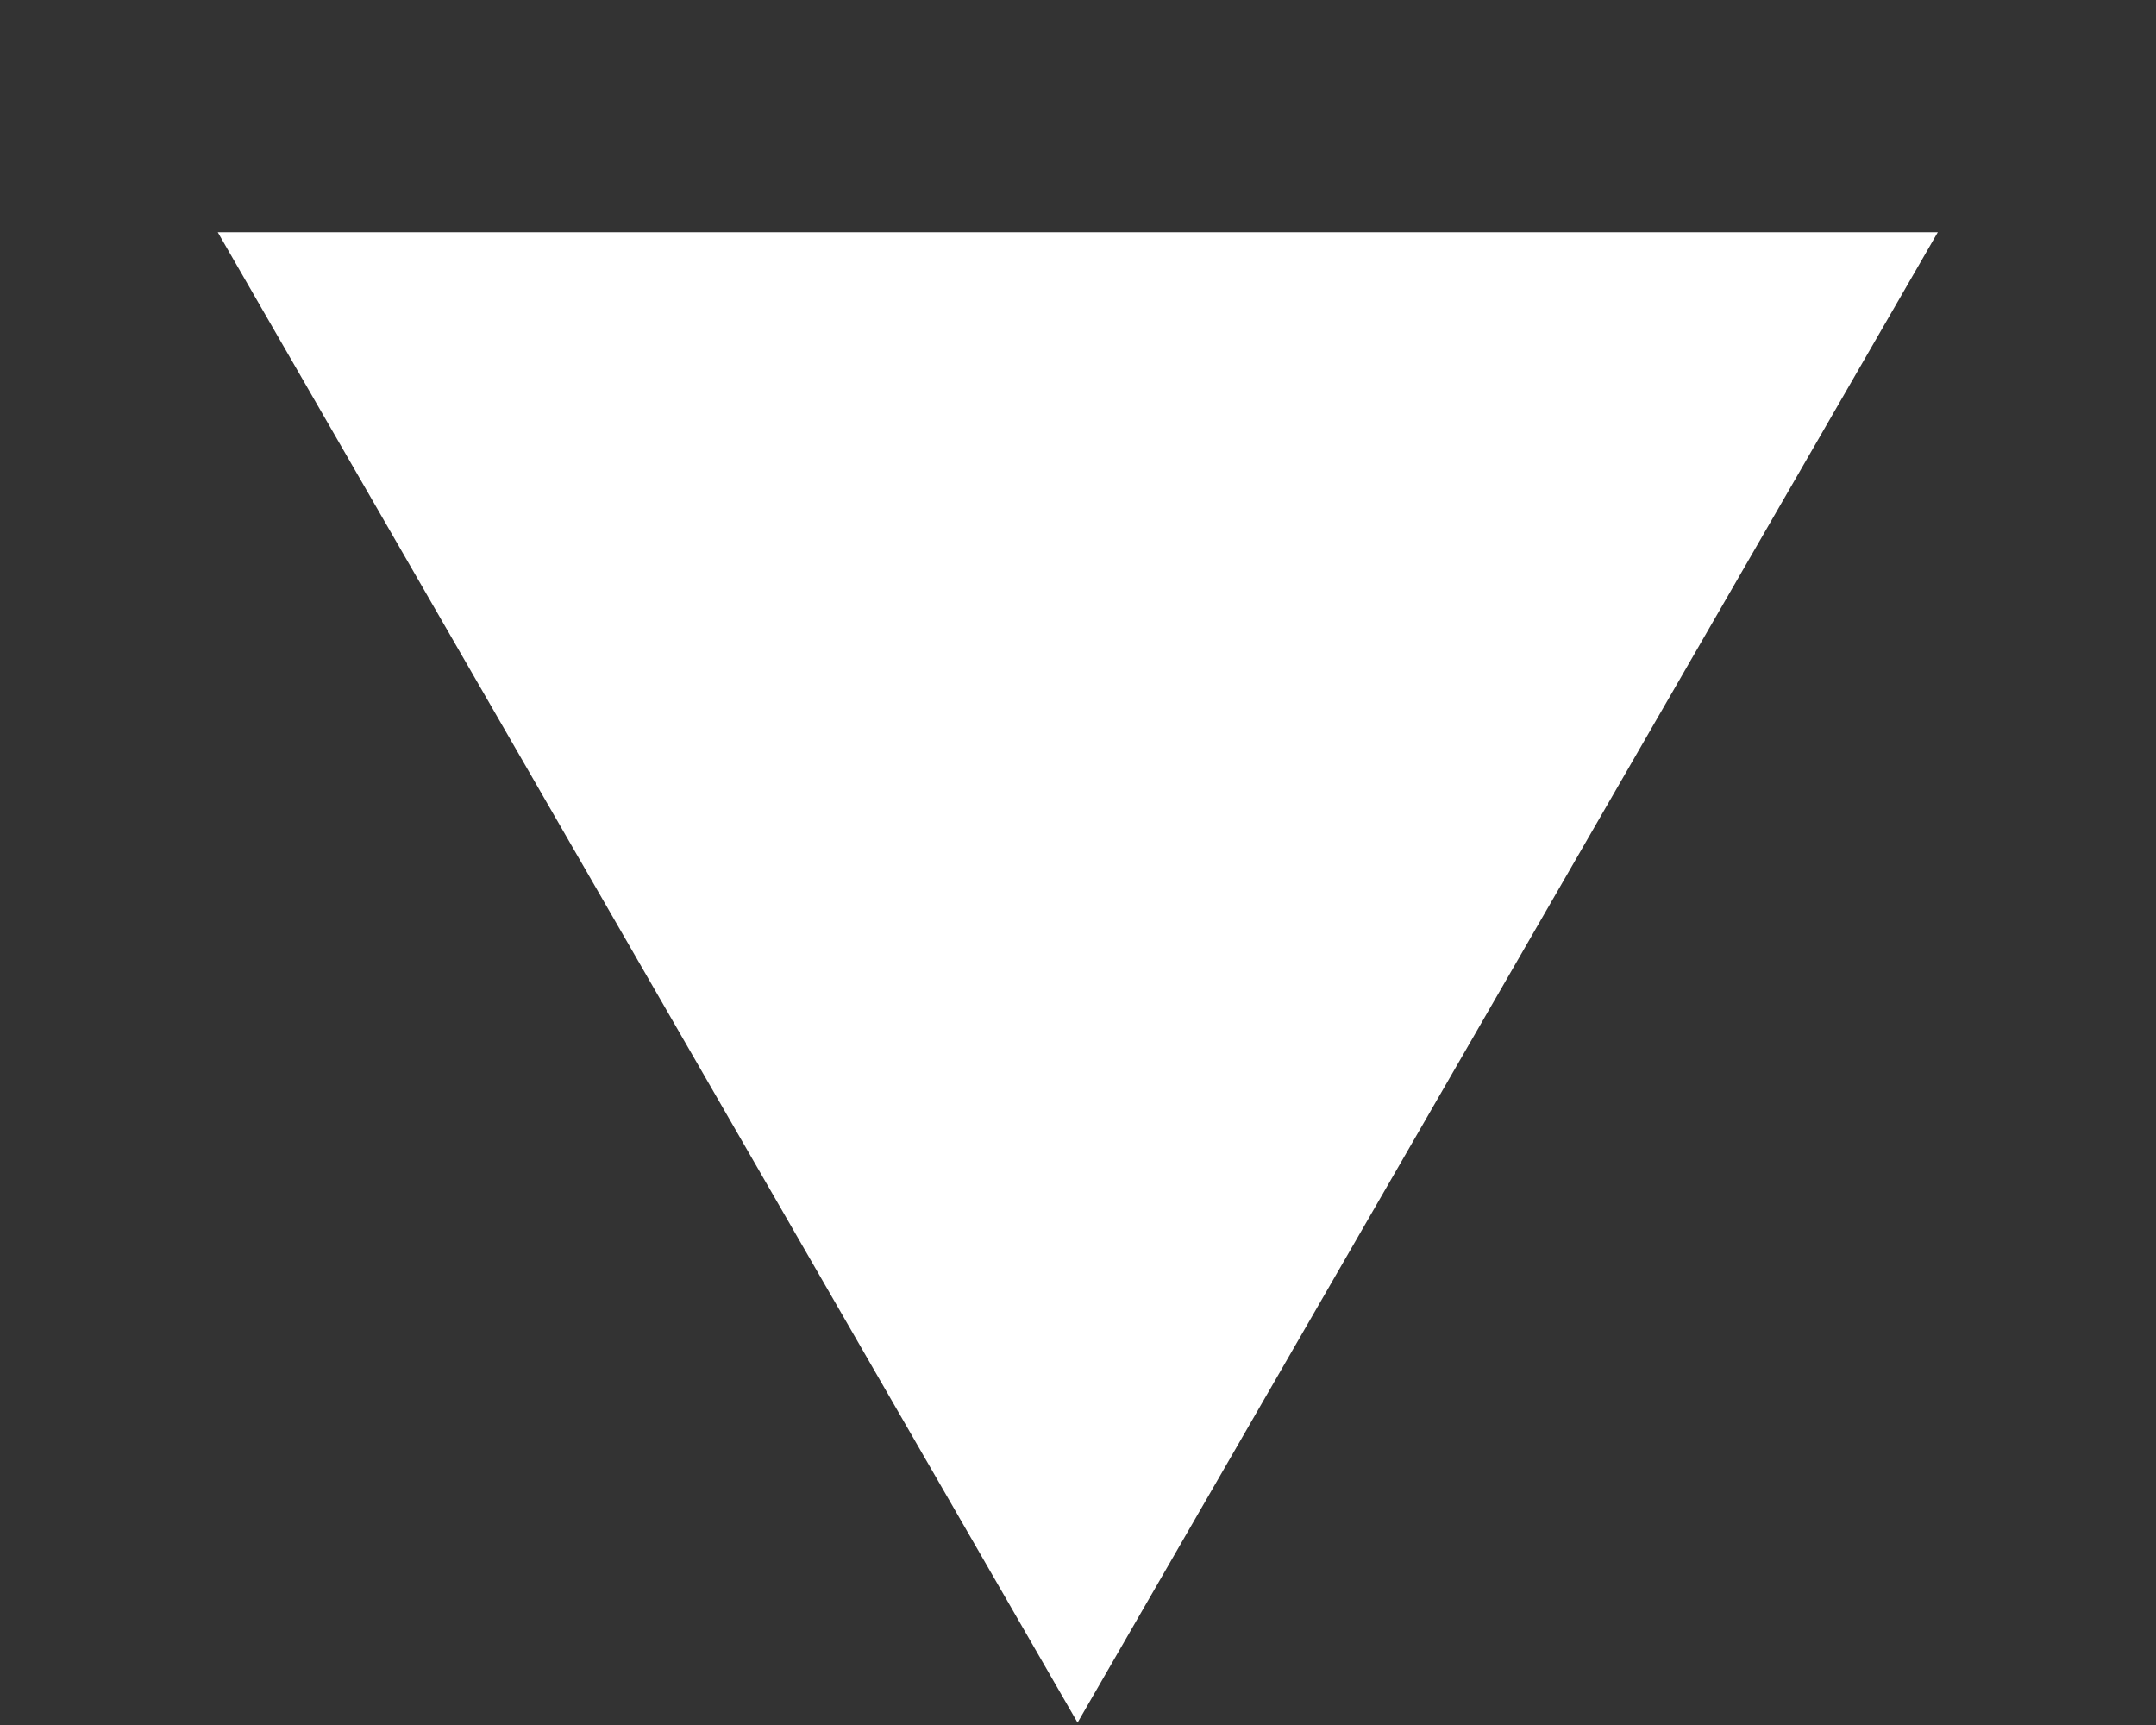 <?xml version="1.0" encoding="utf-8"?>
<!-- Generator: Adobe Illustrator 14.0.0, SVG Export Plug-In  -->
<!DOCTYPE svg PUBLIC "-//W3C//DTD SVG 1.1//EN" "http://www.w3.org/Graphics/SVG/1.1/DTD/svg11.dtd">
<svg version="1.1"
	 xmlns="http://www.w3.org/2000/svg" xmlns:xlink="http://www.w3.org/1999/xlink" xmlns:a="http://ns.adobe.com/AdobeSVGViewerExtensions/3.0/"
	 x="0px" y="0px" width="10px" height="8px" viewBox="-0.959 -0.01 10 8" enable-background="new -0.959 -0.01 10 8"
	 xml:space="preserve">
<rect x="-0.959" y="-0.01" width="10" height="8" fill="#333333" stroke="none"/>
<defs>
</defs>
<polygon fill="#fff" points="0.051,1.067 4.039,7.979 8.029,1.067 "/>
<rect id="_x3C_Slice_x3E__19_" fill="none" width="8.082" height="7.979"/>
</svg>
